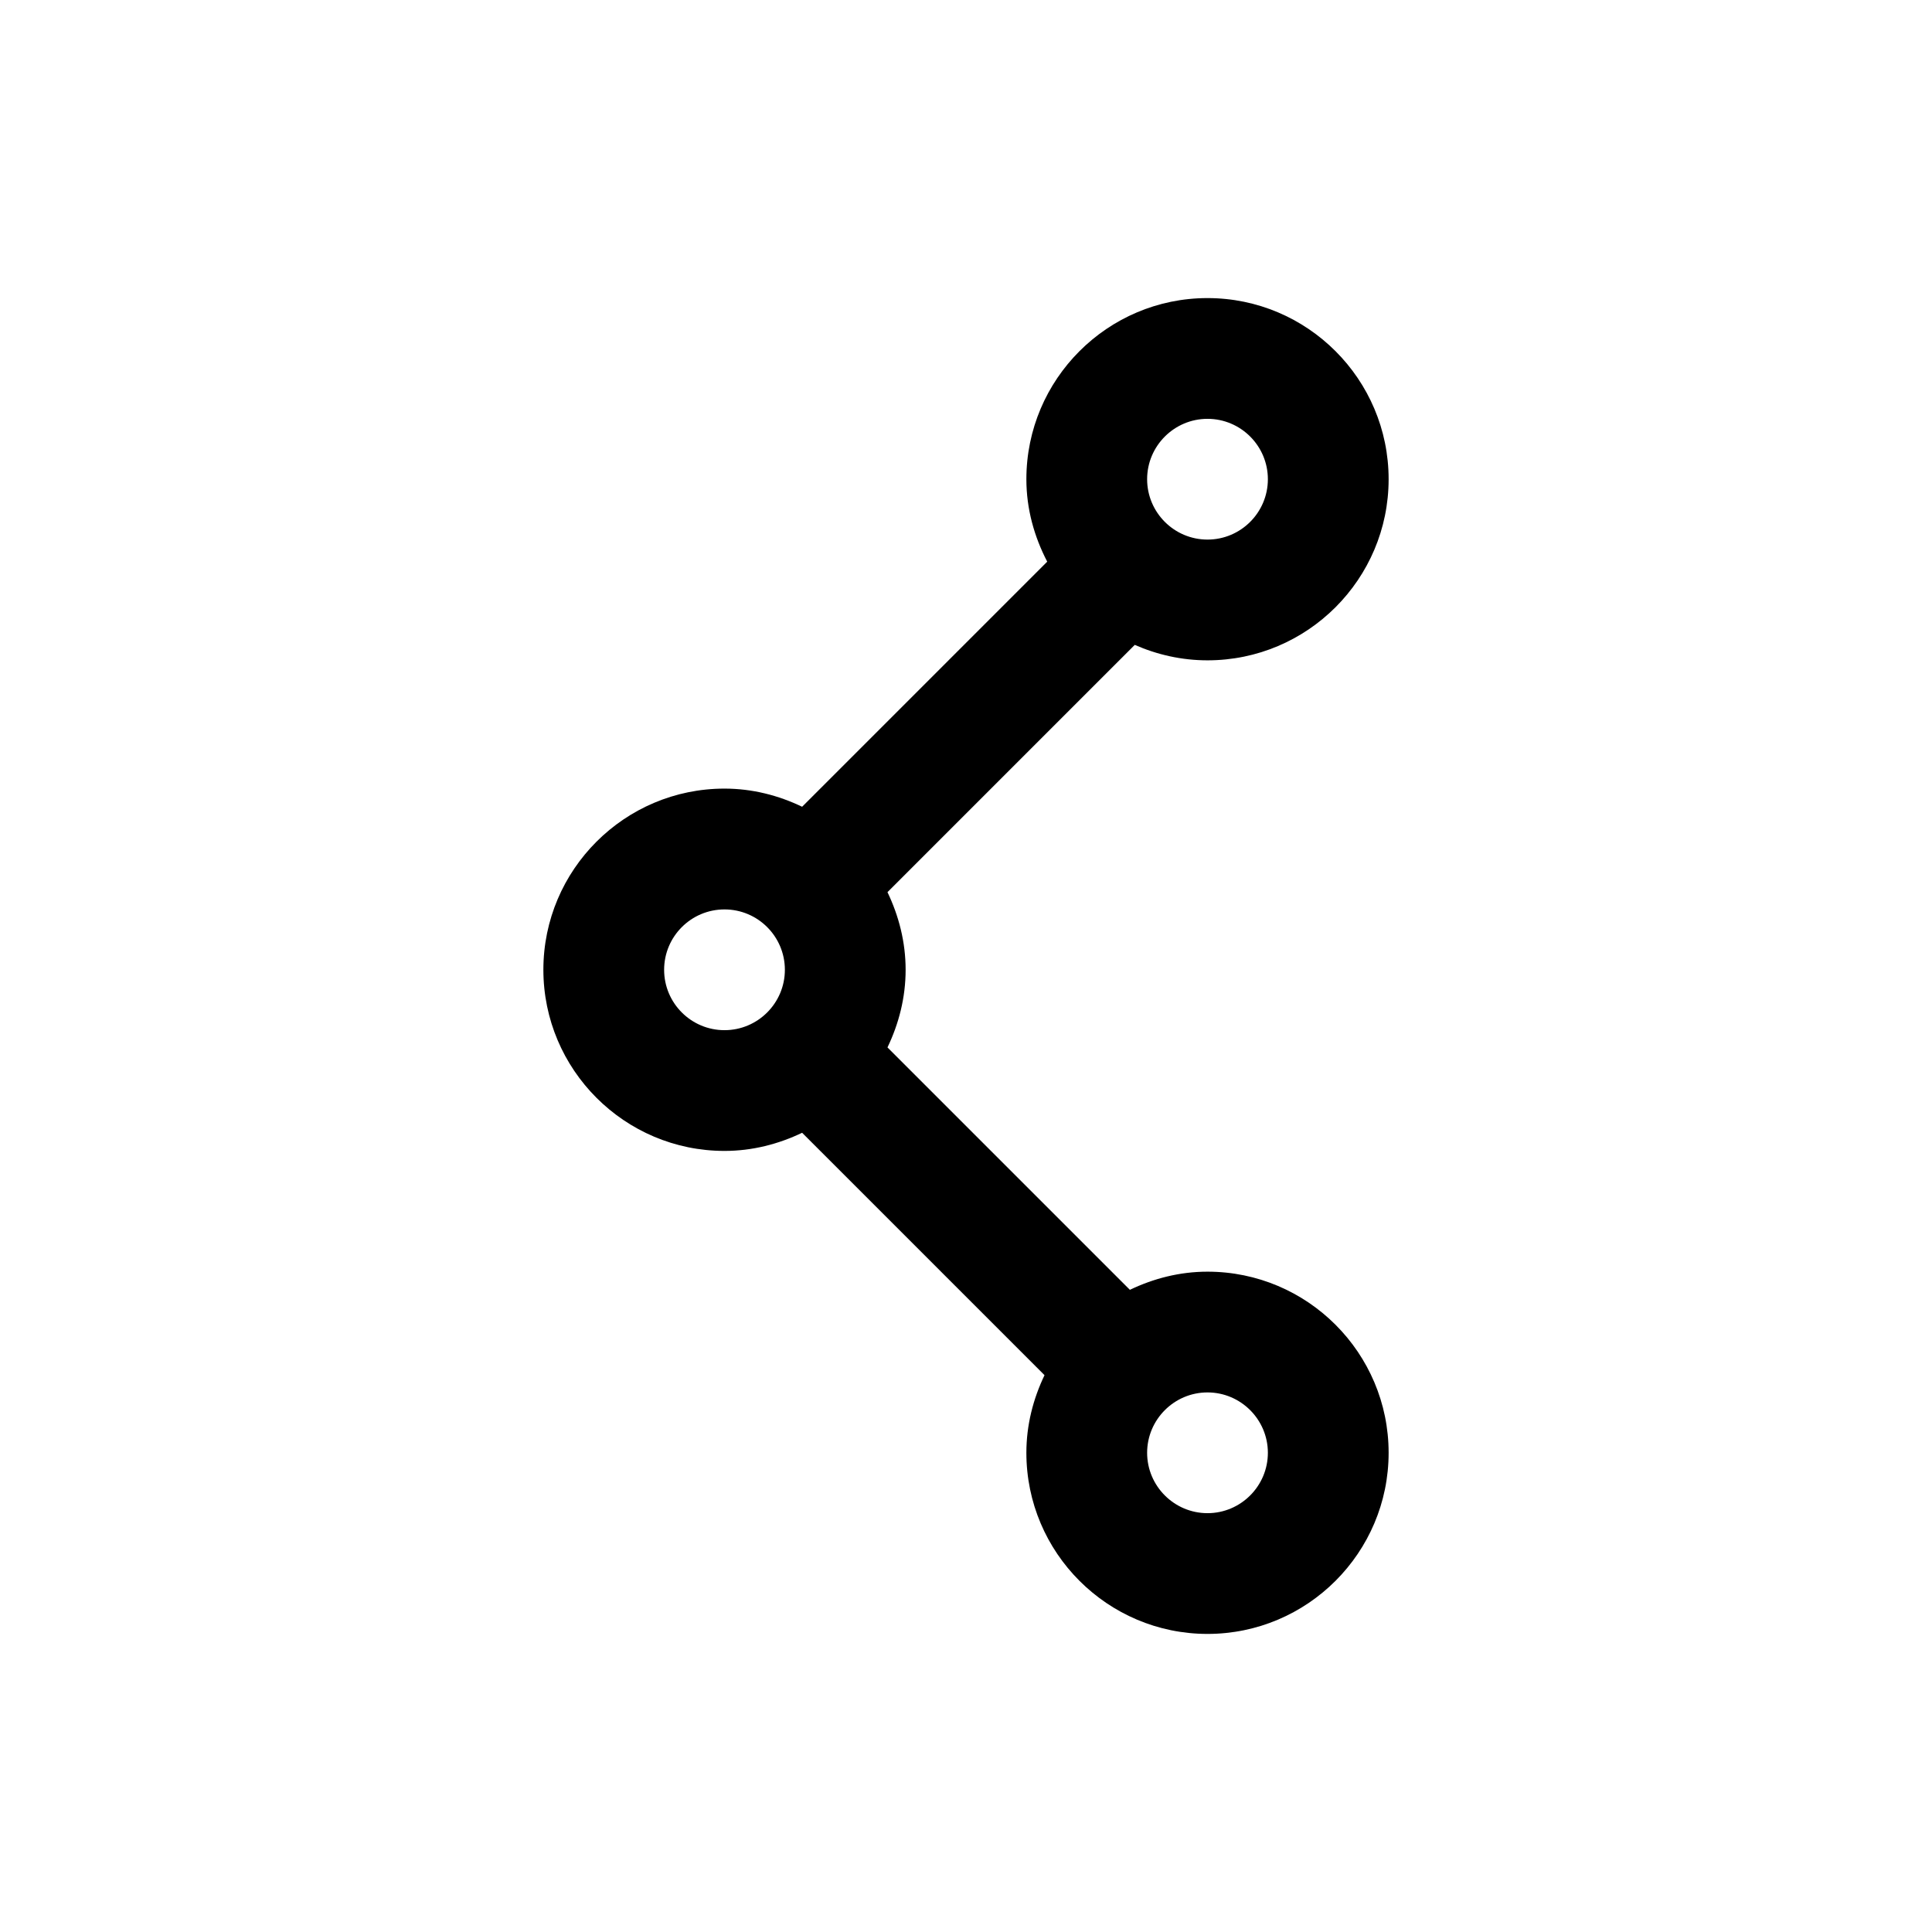<?xml version="1.0" encoding="iso-8859-1"?>
<!-- Generator: Adobe Illustrator 18.0.0, SVG Export Plug-In . SVG Version: 6.00 Build 0)  -->
<!DOCTYPE svg PUBLIC "-//W3C//DTD SVG 1.1//EN" "http://www.w3.org/Graphics/SVG/1.1/DTD/svg11.dtd">
<svg version="1.1" xmlns="http://www.w3.org/2000/svg" xmlns:xlink="http://www.w3.org/1999/xlink" x="0px" y="0px"
	 viewBox="0 0 28 28" style="enable-background:new 0 0 28 28;" xml:space="preserve">
<g id="share-alt">
	<path d="M17.5,18.43c-0.404,0-0.782,0.099-1.125,0.263l-3.513-3.513c0.164-0.342,0.263-0.721,0.263-1.125s-0.099-0.782-0.263-1.125
		l3.584-3.584C16.769,9.488,17.125,9.57,17.5,9.57c1.448,0,2.625-1.177,2.625-2.625S18.948,4.32,17.5,4.32s-2.625,1.177-2.625,2.625
		c0,0.433,0.115,0.835,0.302,1.195l-3.552,3.552c-0.342-0.164-0.721-0.263-1.125-0.263c-1.448,0-2.625,1.177-2.625,2.625
		S9.052,16.68,10.5,16.68c0.404,0,0.782-0.099,1.125-0.263l3.513,3.513c-0.164,0.342-0.263,0.721-0.263,1.125
		c0,1.448,1.177,2.625,2.625,2.625s2.625-1.177,2.625-2.625S18.948,18.43,17.5,18.43z M17.5,6.07c0.482,0,0.875,0.392,0.875,0.875
		c0,0.483-0.393,0.875-0.875,0.875s-0.875-0.392-0.875-0.875C16.625,6.463,17.018,6.07,17.5,6.07z M10.5,14.93
		c-0.483,0-0.875-0.392-0.875-0.875c0-0.483,0.392-0.875,0.875-0.875c0.483,0,0.875,0.392,0.875,0.875
		C11.375,14.537,10.983,14.93,10.5,14.93z M17.5,21.93c-0.482,0-0.875-0.393-0.875-0.875s0.393-0.875,0.875-0.875
		s0.875,0.393,0.875,0.875S17.982,21.93,17.5,21.93z"/>
</g>
<g id="Layer_1">
</g>
</svg>
